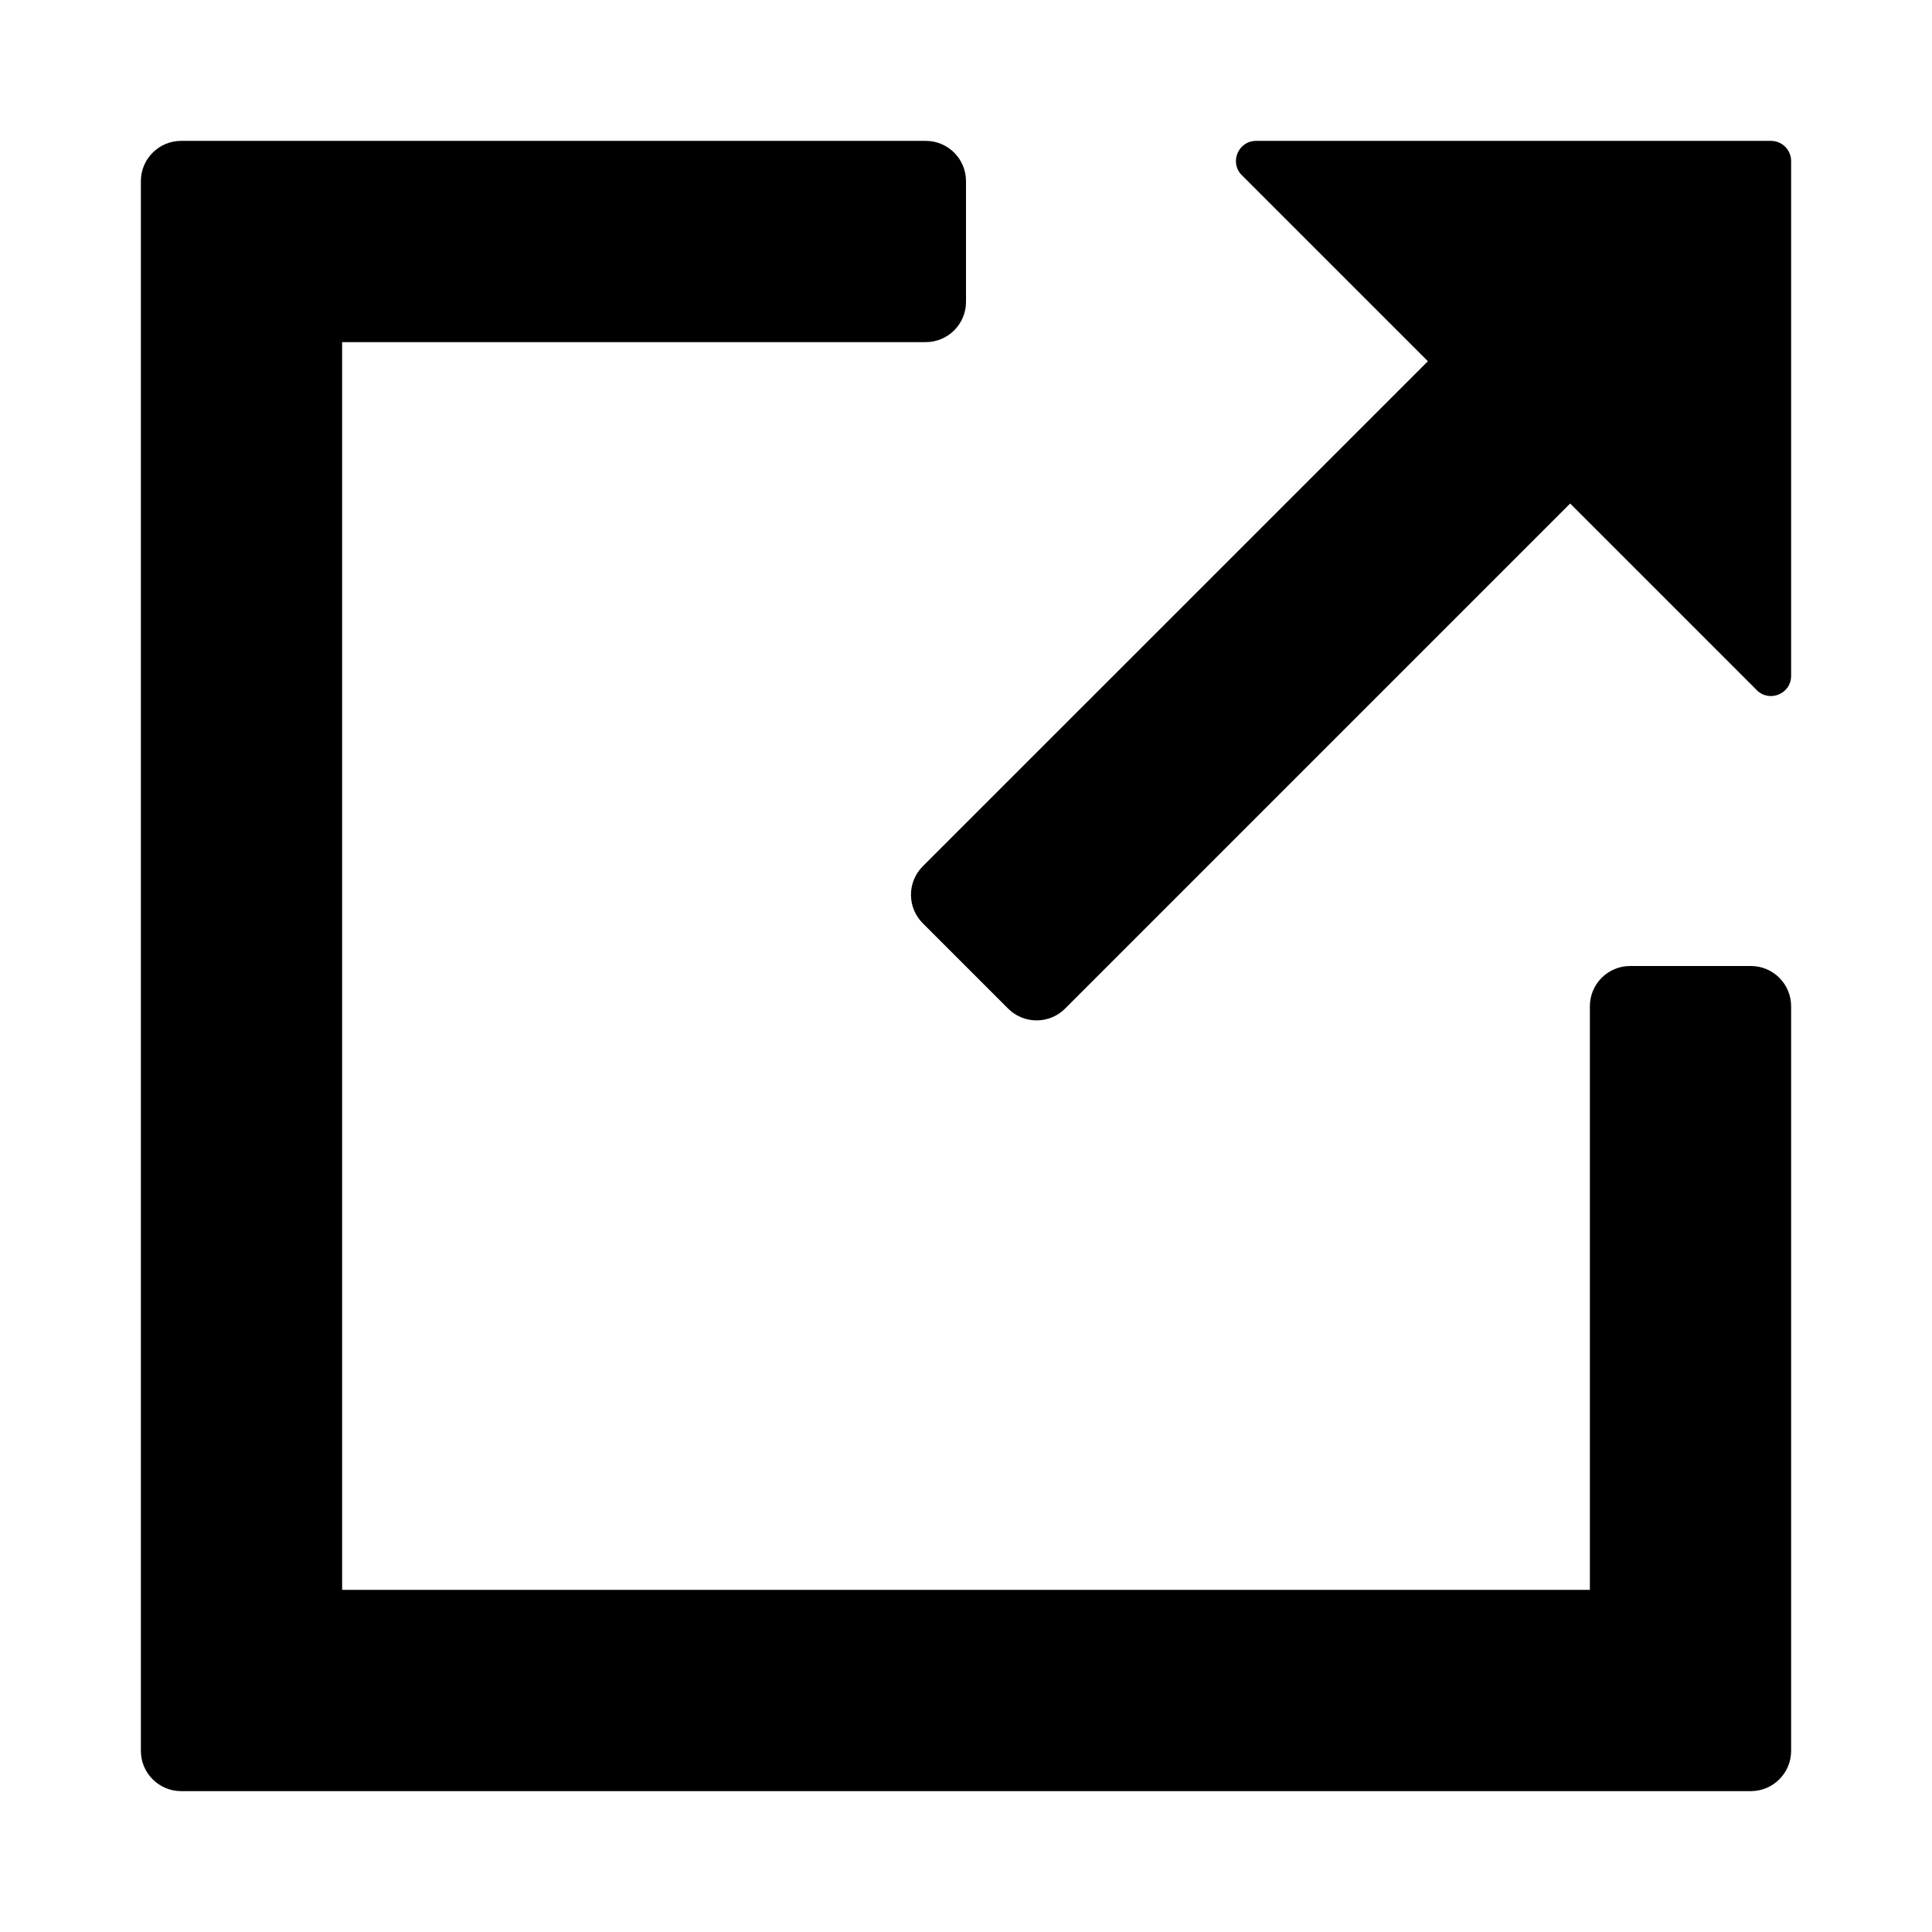<svg width="1em" height="1em" viewBox="0 0 48 48" fill="currentColor" xmlns="http://www.w3.org/2000/svg"><path d="M23 3.5C23.552 3.5 24 3.948 24 4.5V7.5C24 8.052 23.552 8.5 23 8.5H8.5V39.5H39.5V25C39.5 24.448 39.948 24 40.5 24H43.5C44.052 24 44.5 24.448 44.5 25V43.5C44.5 44.052 44.052 44.5 43.5 44.5H4.5C3.948 44.5 3.5 44.052 3.5 43.5V4.5C3.5 3.948 3.948 3.5 4.5 3.5H23Z" fill="currentColor"/><path fill-rule="evenodd" clip-rule="evenodd" d="M31.207 3.5C30.762 3.5 30.538 4.039 30.854 4.354L35.475 8.975L22.926 21.523C22.535 21.914 22.535 22.547 22.926 22.938L25.047 25.059C25.438 25.449 26.071 25.449 26.461 25.059L39.01 12.51L43.646 17.146C43.961 17.461 44.5 17.238 44.5 16.793V4C44.5 3.724 44.276 3.5 44 3.5H31.207Z" fill="currentColor"/></svg>